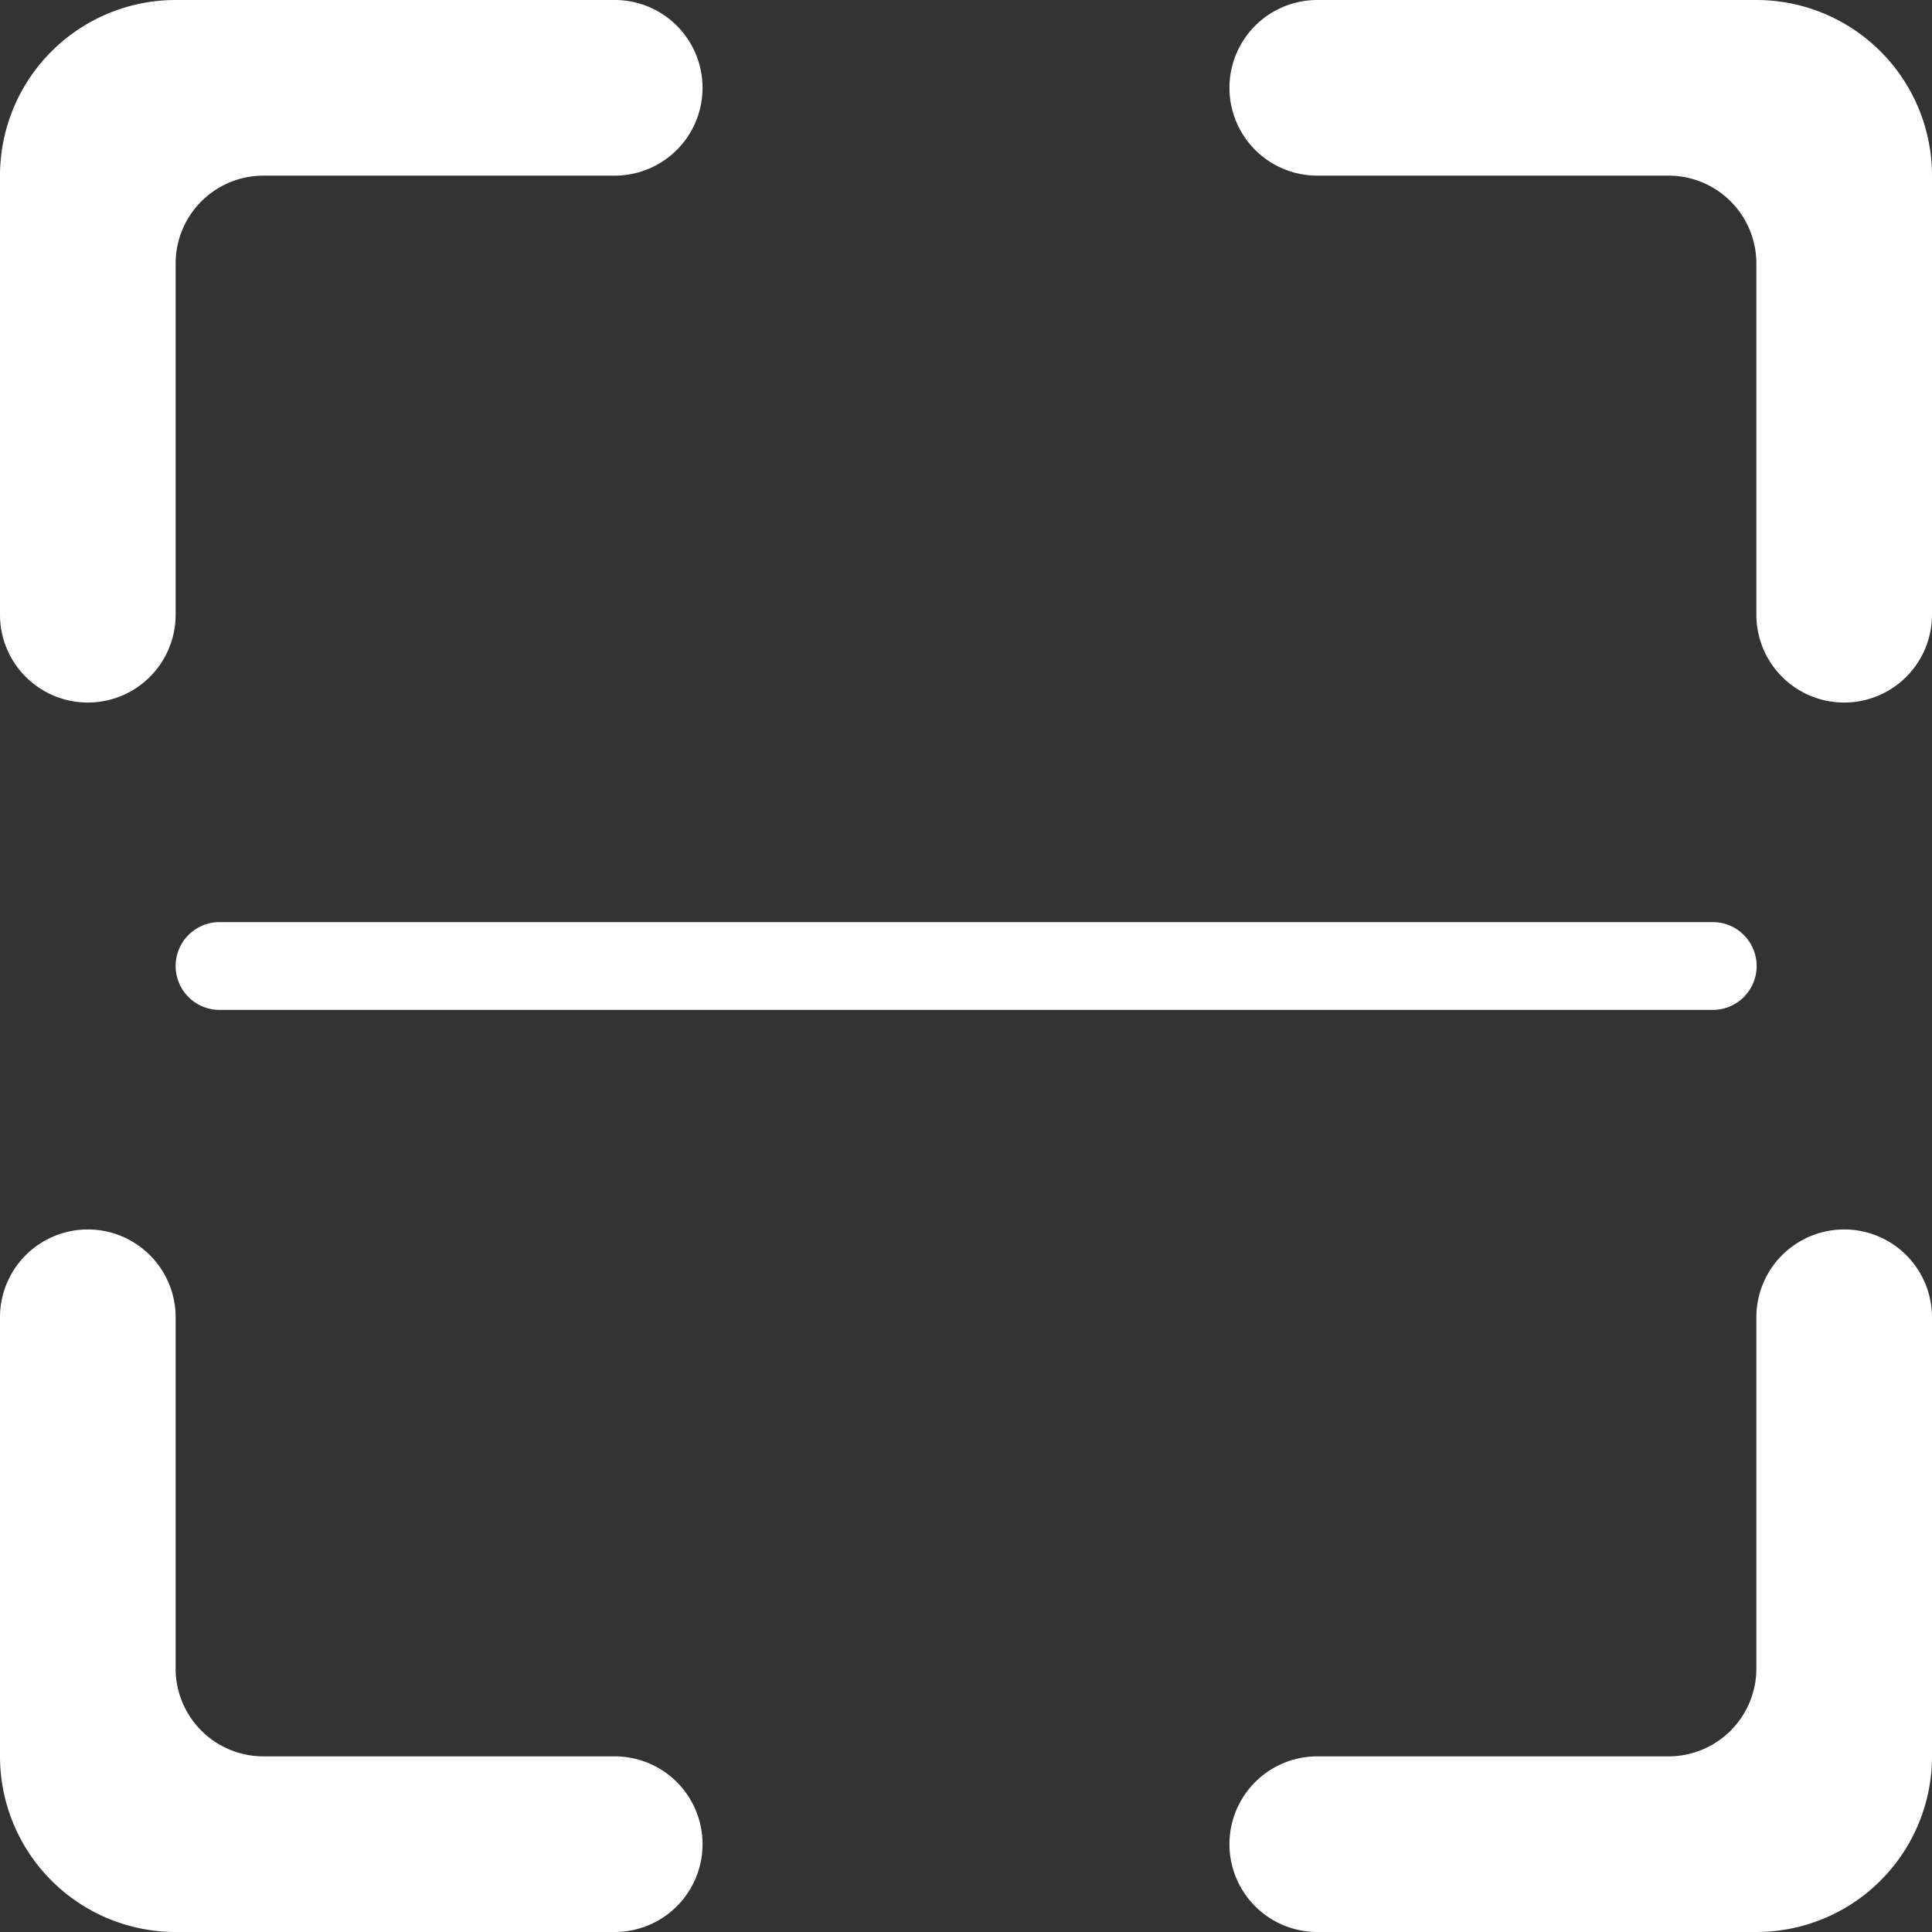 <?xml version="1.0" standalone="no"?><!DOCTYPE svg PUBLIC "-//W3C//DTD SVG 1.1//EN" "http://www.w3.org/Graphics/SVG/1.1/DTD/svg11.dtd"><svg class="icon" width="400px" height="400.00px" viewBox="0 0 1024 1024" version="1.1" xmlns="http://www.w3.org/2000/svg"><rect x="0" y="0" width="1024" height="1024" fill="#333333" stroke="none"/><path fill="#ffffff" d="M930.909 1024H698.182a46.545 46.545 0 1 1 0-93.091h186.182a46.545 46.545 0 0 0 46.545-46.545v-186.182a46.545 46.545 0 0 1 93.091 0v232.727a93.091 93.091 0 0 1-93.091 93.091z m46.545-651.636a46.545 46.545 0 0 1-46.545-46.545V139.636a46.545 46.545 0 0 0-46.545-46.545h-186.182a46.545 46.545 0 1 1 0-93.091h232.727a93.091 93.091 0 0 1 93.091 93.091v232.727a46.545 46.545 0 0 1-46.545 46.545zM325.818 93.091H139.636a46.545 46.545 0 0 0-46.545 46.545v186.182a46.545 46.545 0 0 1-93.091 0V93.091a93.091 93.091 0 0 1 93.091-93.091h232.727a46.545 46.545 0 1 1 0 93.091zM93.091 512a23.273 23.273 0 0 1 23.273-23.273h791.273a23.273 23.273 0 1 1 0 46.545H116.364a23.273 23.273 0 0 1-23.273-23.273z m-46.545 139.636a46.545 46.545 0 0 1 46.545 46.545v186.182a46.545 46.545 0 0 0 46.545 46.545h186.182a46.545 46.545 0 1 1 0 93.091H93.091a93.091 93.091 0 0 1-93.091-93.091V698.182a46.545 46.545 0 0 1 46.545-46.545z" /></svg>